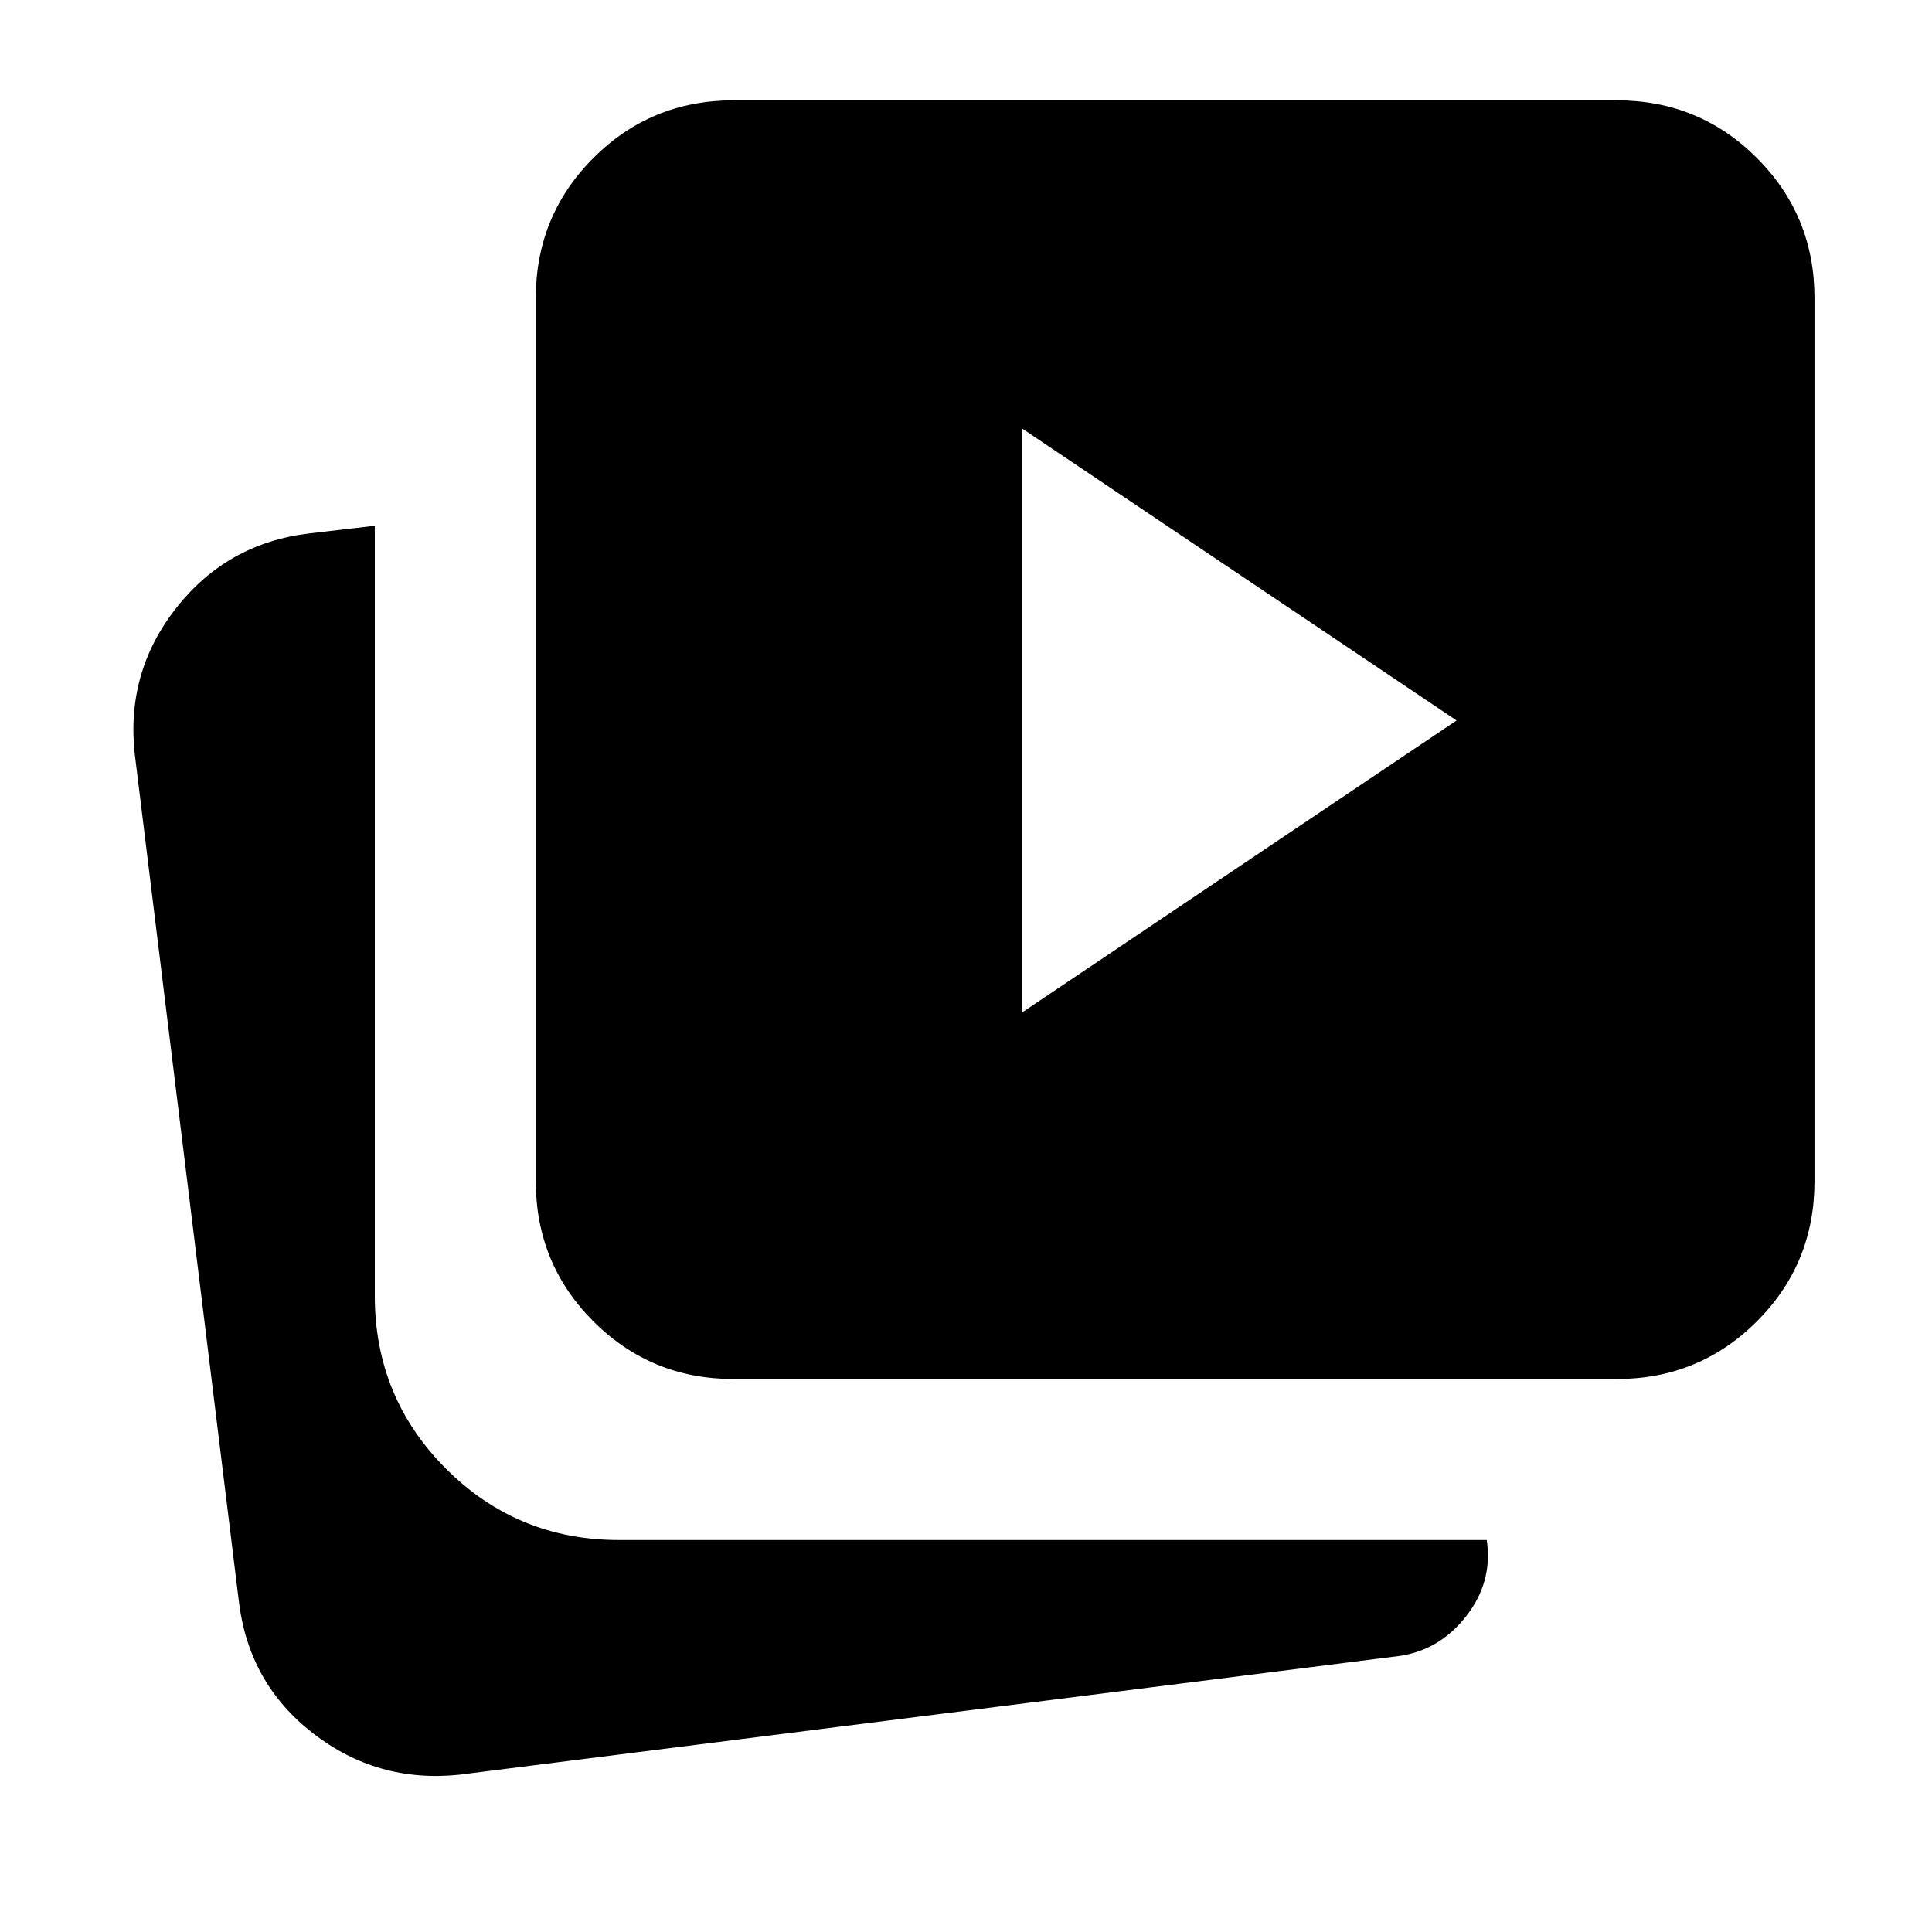 <svg xmlns="http://www.w3.org/2000/svg" height="24" viewBox="0 -960 960 960" width="24"><path d="M508.001-457.001 723.768-602 508.001-746.999v289.998ZM364.538-274.77q-41.032 0-69.67-28.637-28.637-28.638-28.637-69.67v-438.769q0-41.032 28.637-69.67 28.638-28.637 69.67-28.637h438.769q41.032 0 69.67 28.637 28.637 28.638 28.637 69.67v438.769q0 41.032-28.637 69.67-28.638 28.637-69.67 28.637H364.538ZM228.231-78.155q-40.675 4.23-72.647-20.54-31.972-24.771-36.89-65.537L67.001-584.999q-4.615-40.923 20.61-72.972 25.226-32.05 65.852-36.951l32.768-3.846v382.614q0 50.576 35.404 85.98t85.98 35.404h431.154q3.077 21-10.384 38.038-13.461 17.038-33.691 19.653L228.231-78.155Z"/></svg>